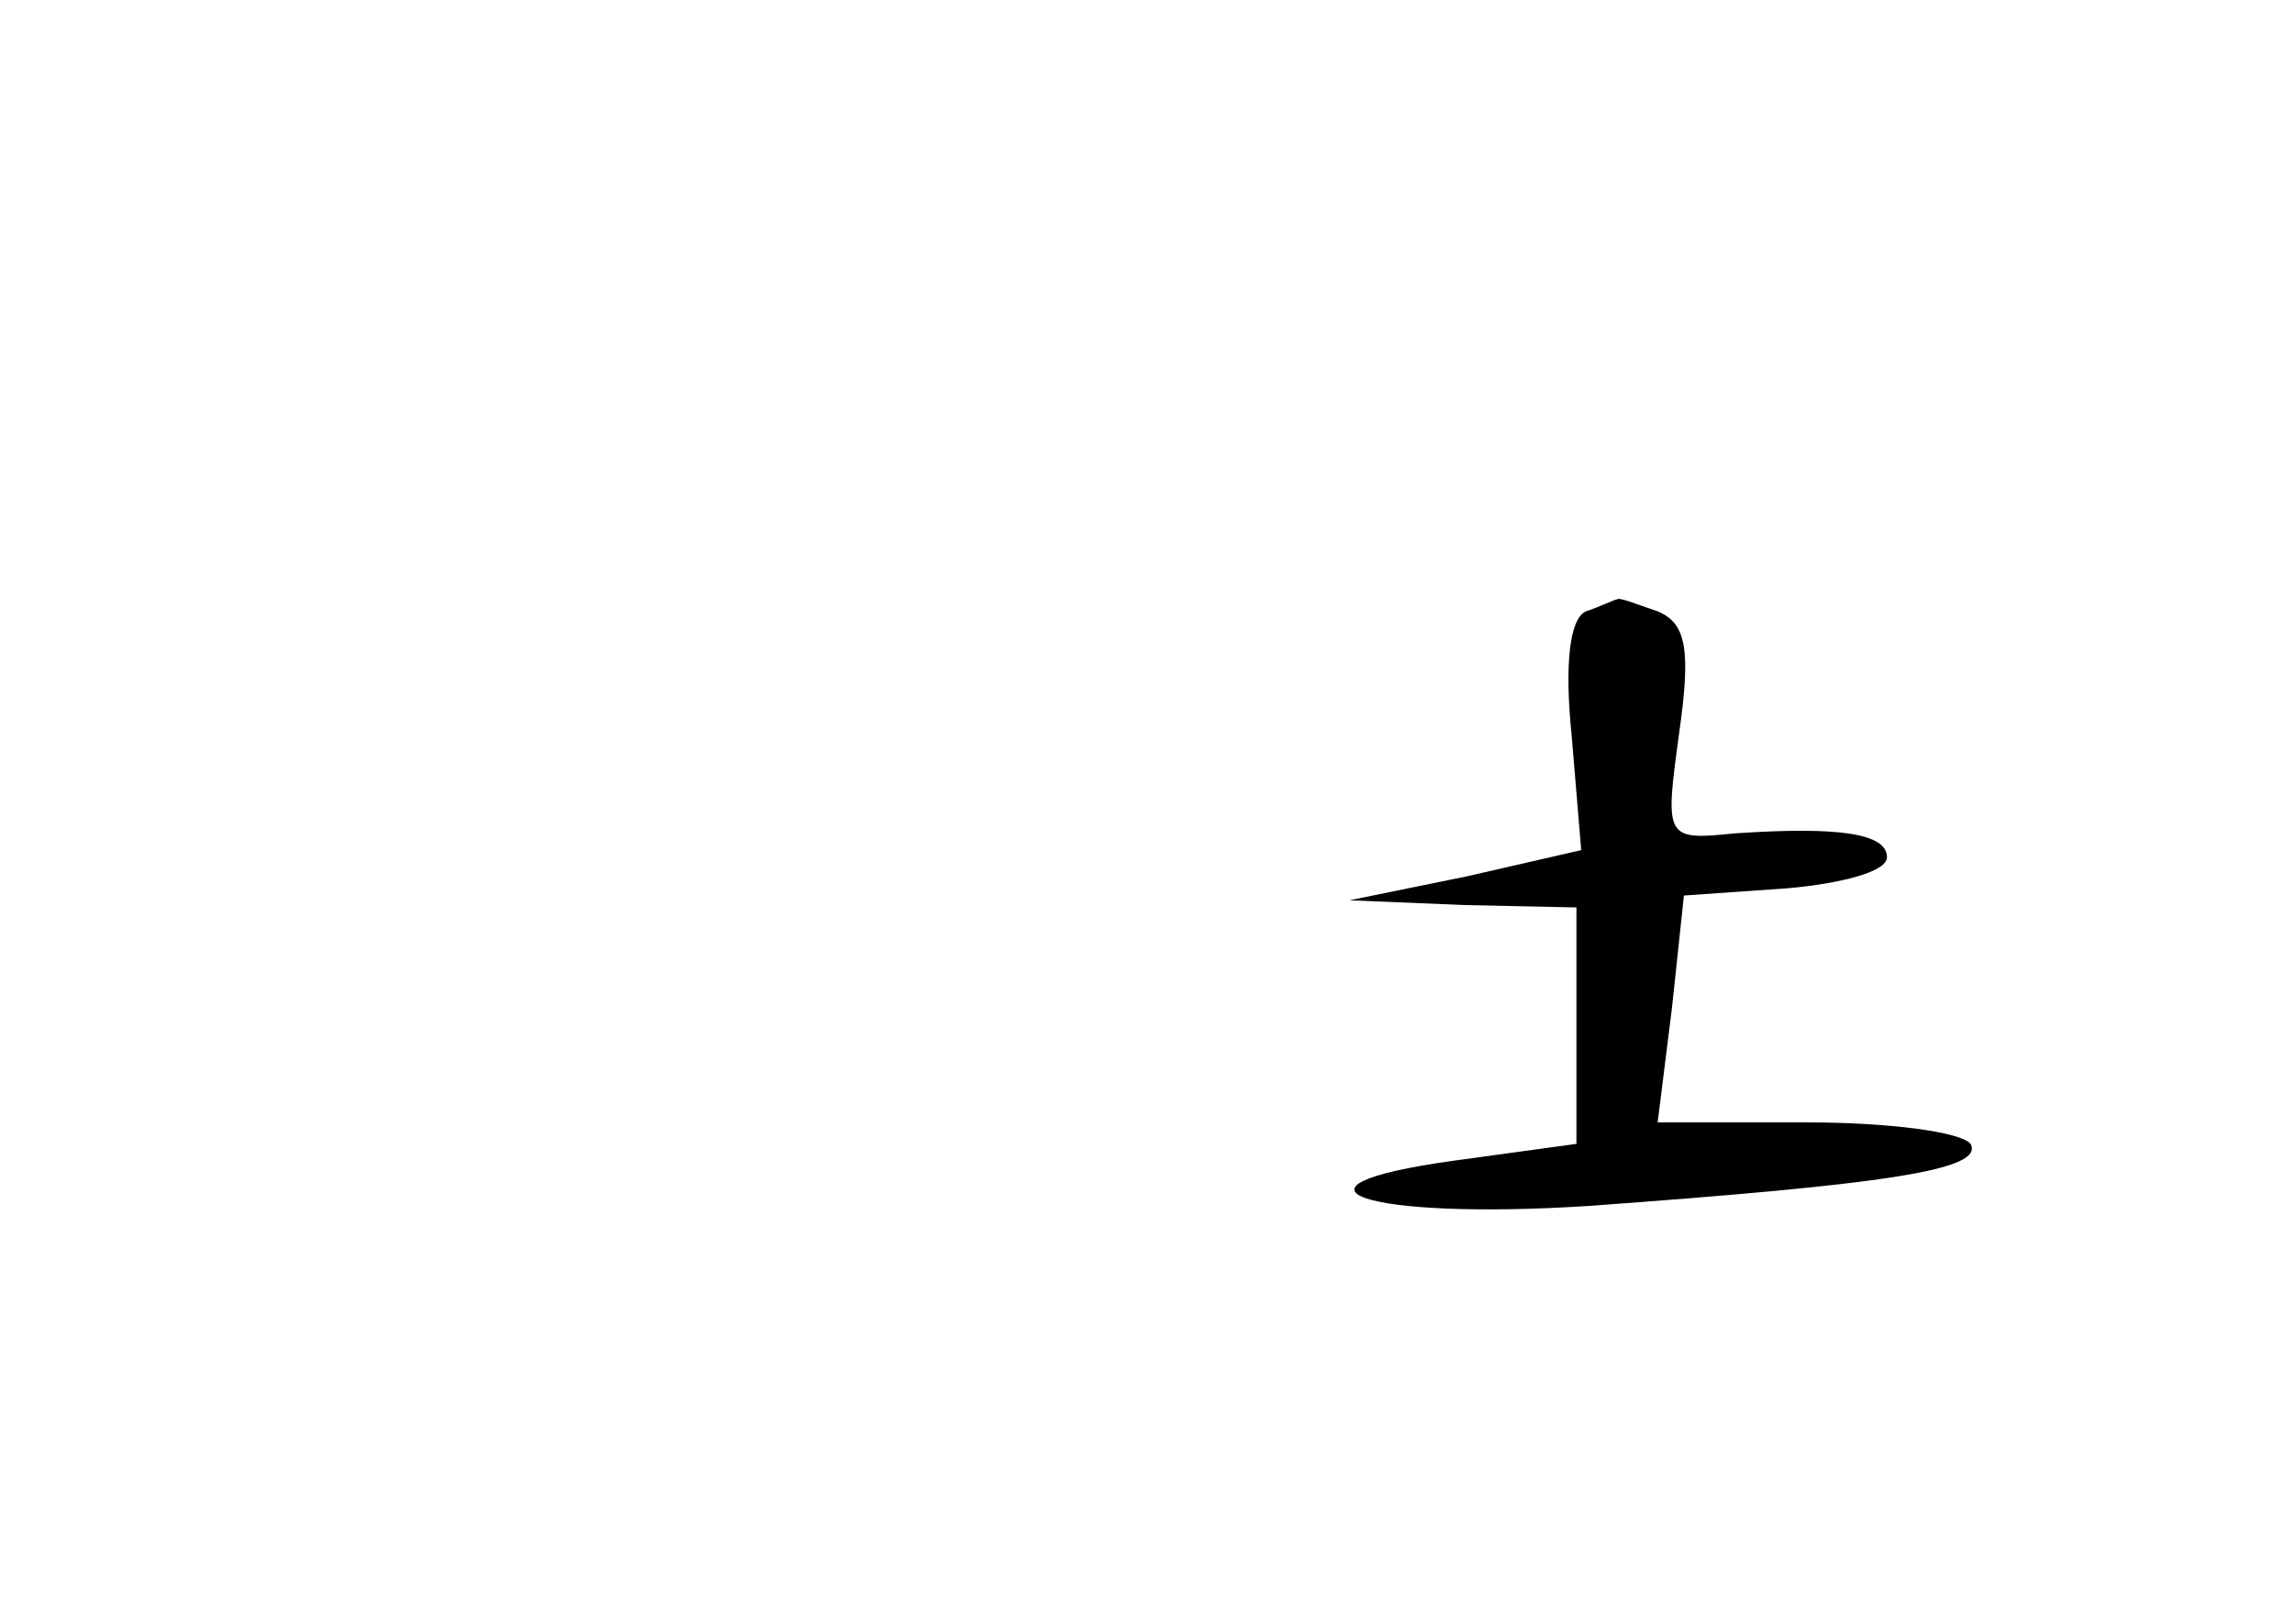 <?xml version="1.0" standalone="no"?>
<!DOCTYPE svg PUBLIC "-//W3C//DTD SVG 20010904//EN"
 "http://www.w3.org/TR/2001/REC-SVG-20010904/DTD/svg10.dtd">
<svg version="1.0" xmlns="http://www.w3.org/2000/svg"
 width="96pt" height="68pt" viewBox="0 0 96 68"
 preserveAspectRatio="xMidYMid meet">
<g transform="translate(0,68) scale(0.1,-0.1)"
fill="#000000" stroke="none">
<path d="M664 424 c-7 -3 -9 -23 -6 -52 l4 -48 -48 -11 -49 -10 48 -2 47 -1 0
-50 0 -49 -51 -7 c-80 -11 -37 -25 56 -19 124 9 166 15 160 26 -4 5 -34 9 -69
9 l-62 0 6 48 5 47 43 3 c23 2 42 7 42 13 0 10 -20 13 -64 10 -29 -3 -29 -2
-23 42 5 35 3 46 -9 51 -9 3 -16 6 -17 5 -1 0 -7 -3 -13 -5z"/>
</g>
</svg>
